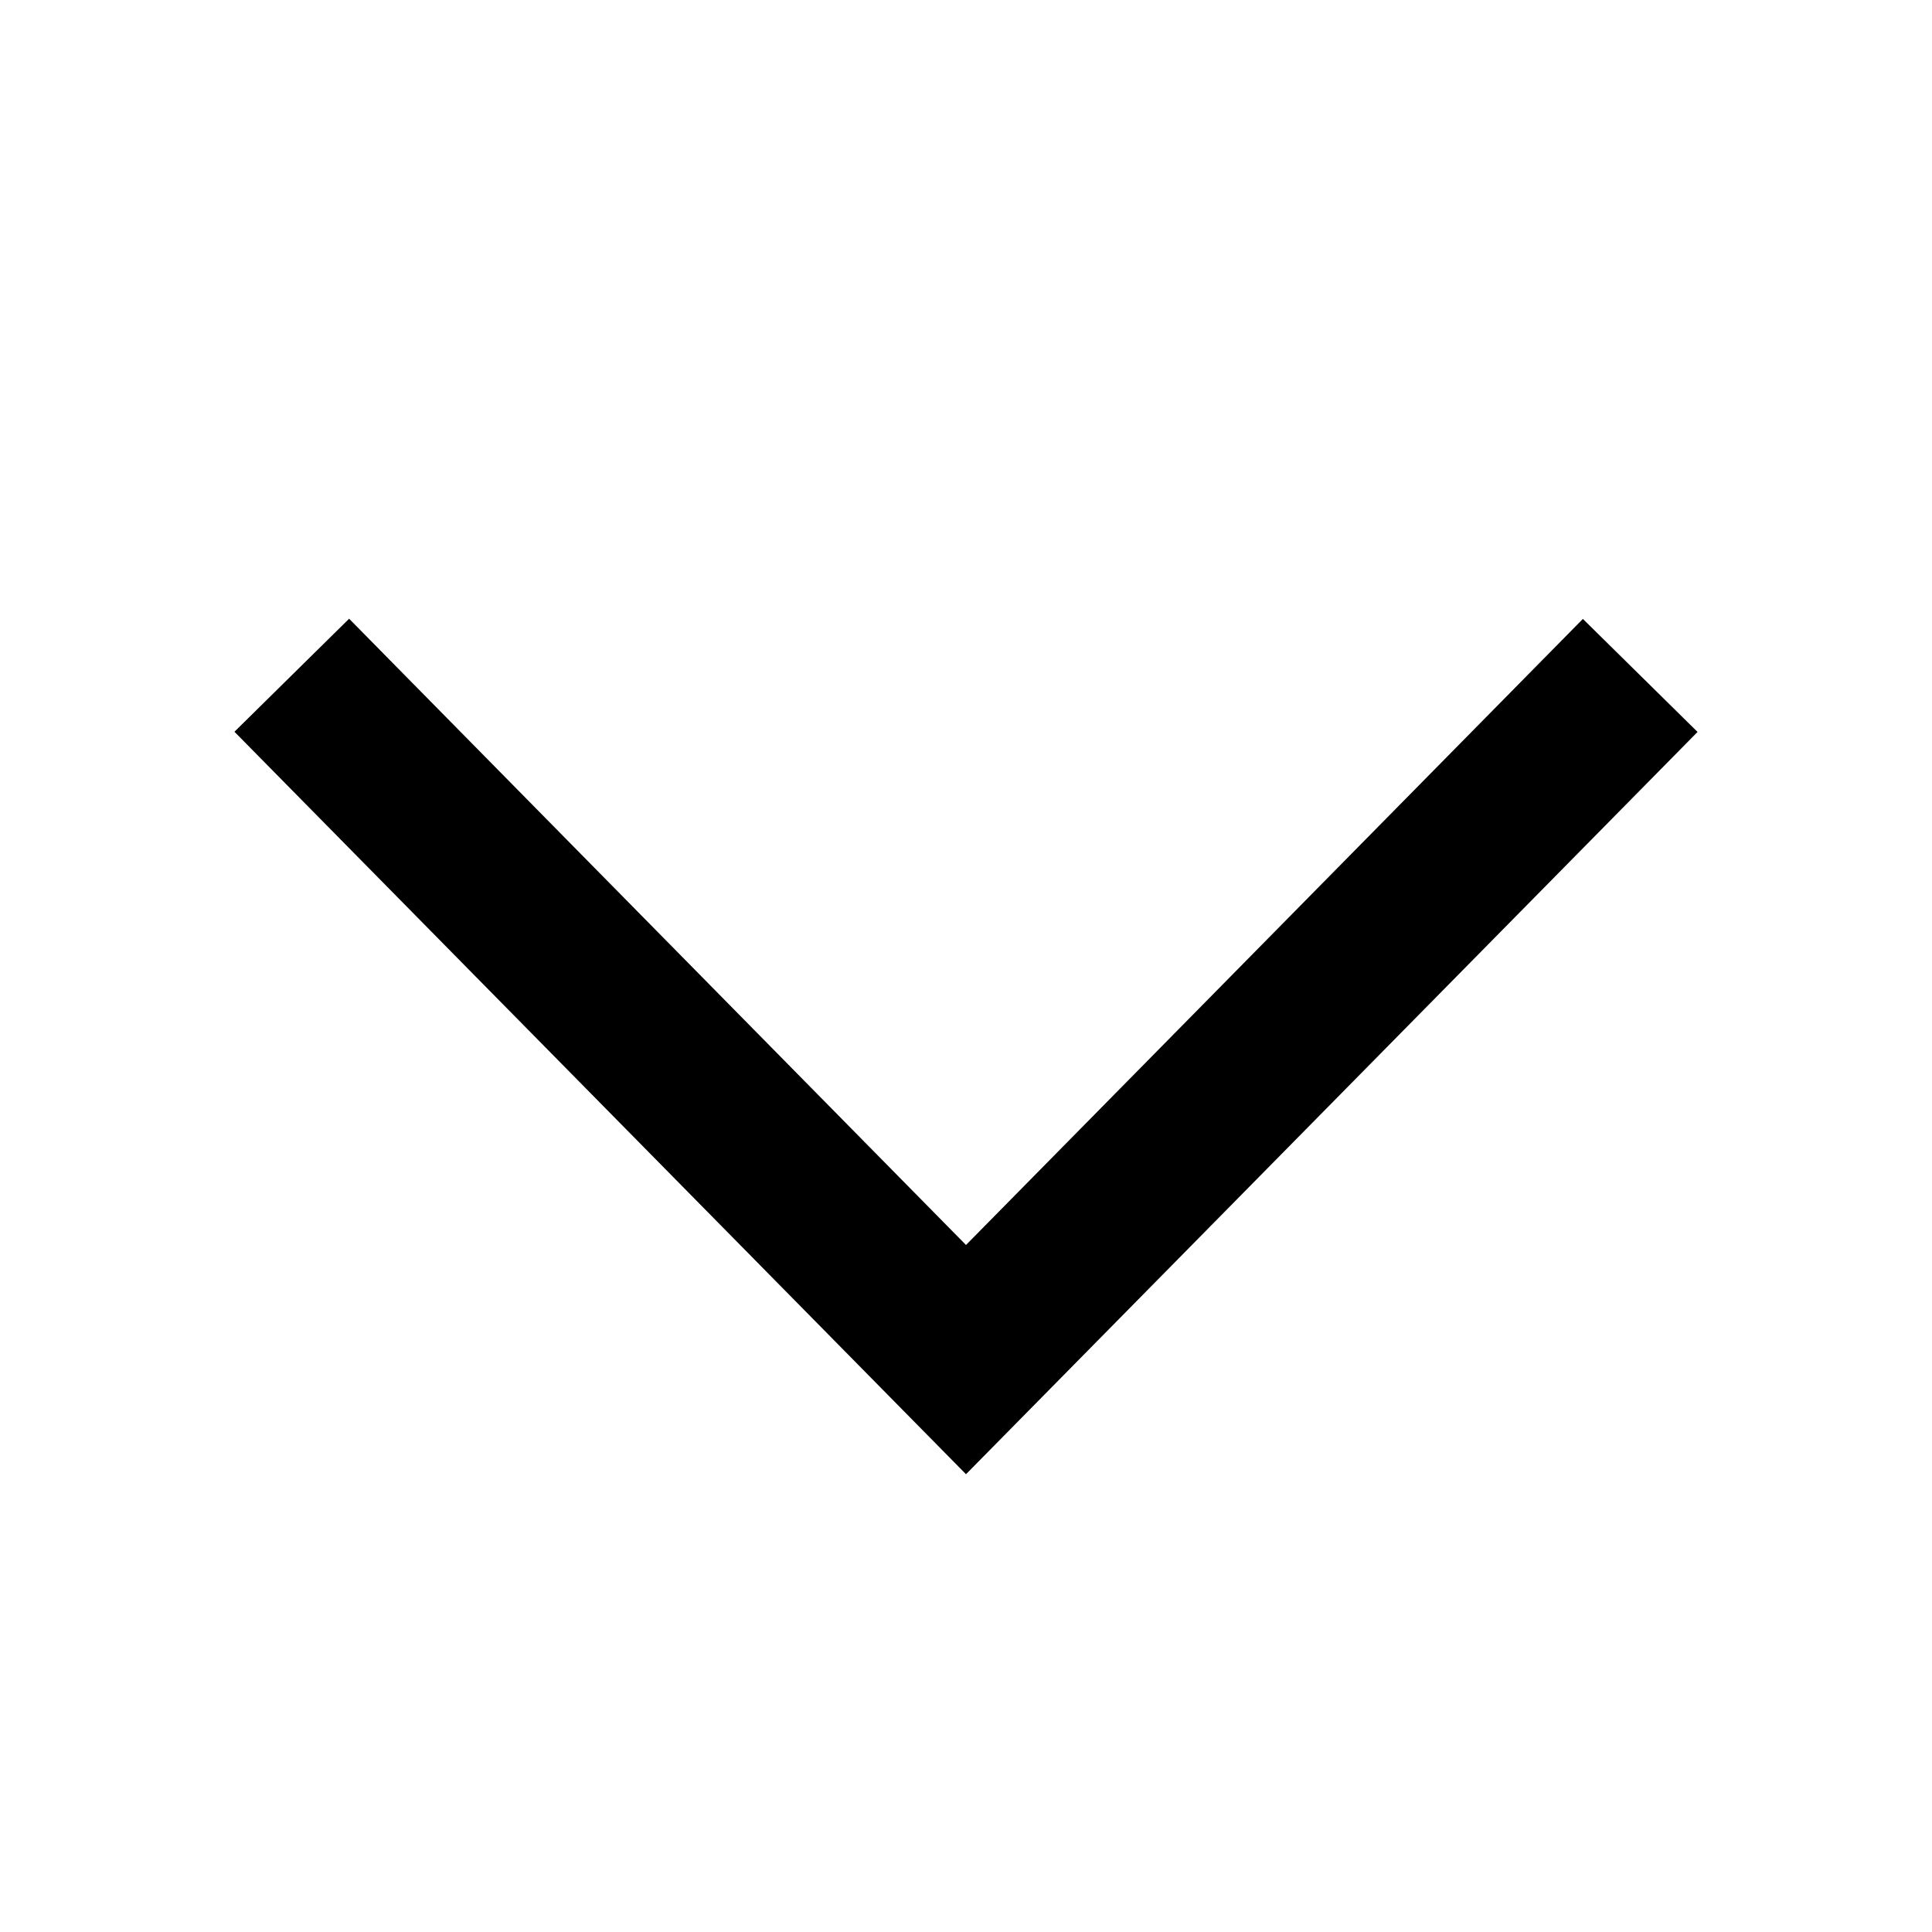 <svg width="20" height="20" viewBox="0 0 20 20" xmlns="http://www.w3.org/2000/svg">
    <path d="M10 15.261 2.427 7.575l1.187-1.17L10 12.888l6.386-6.481 1.187 1.17z" fill="#000" fill-rule="nonzero"/>
</svg>
